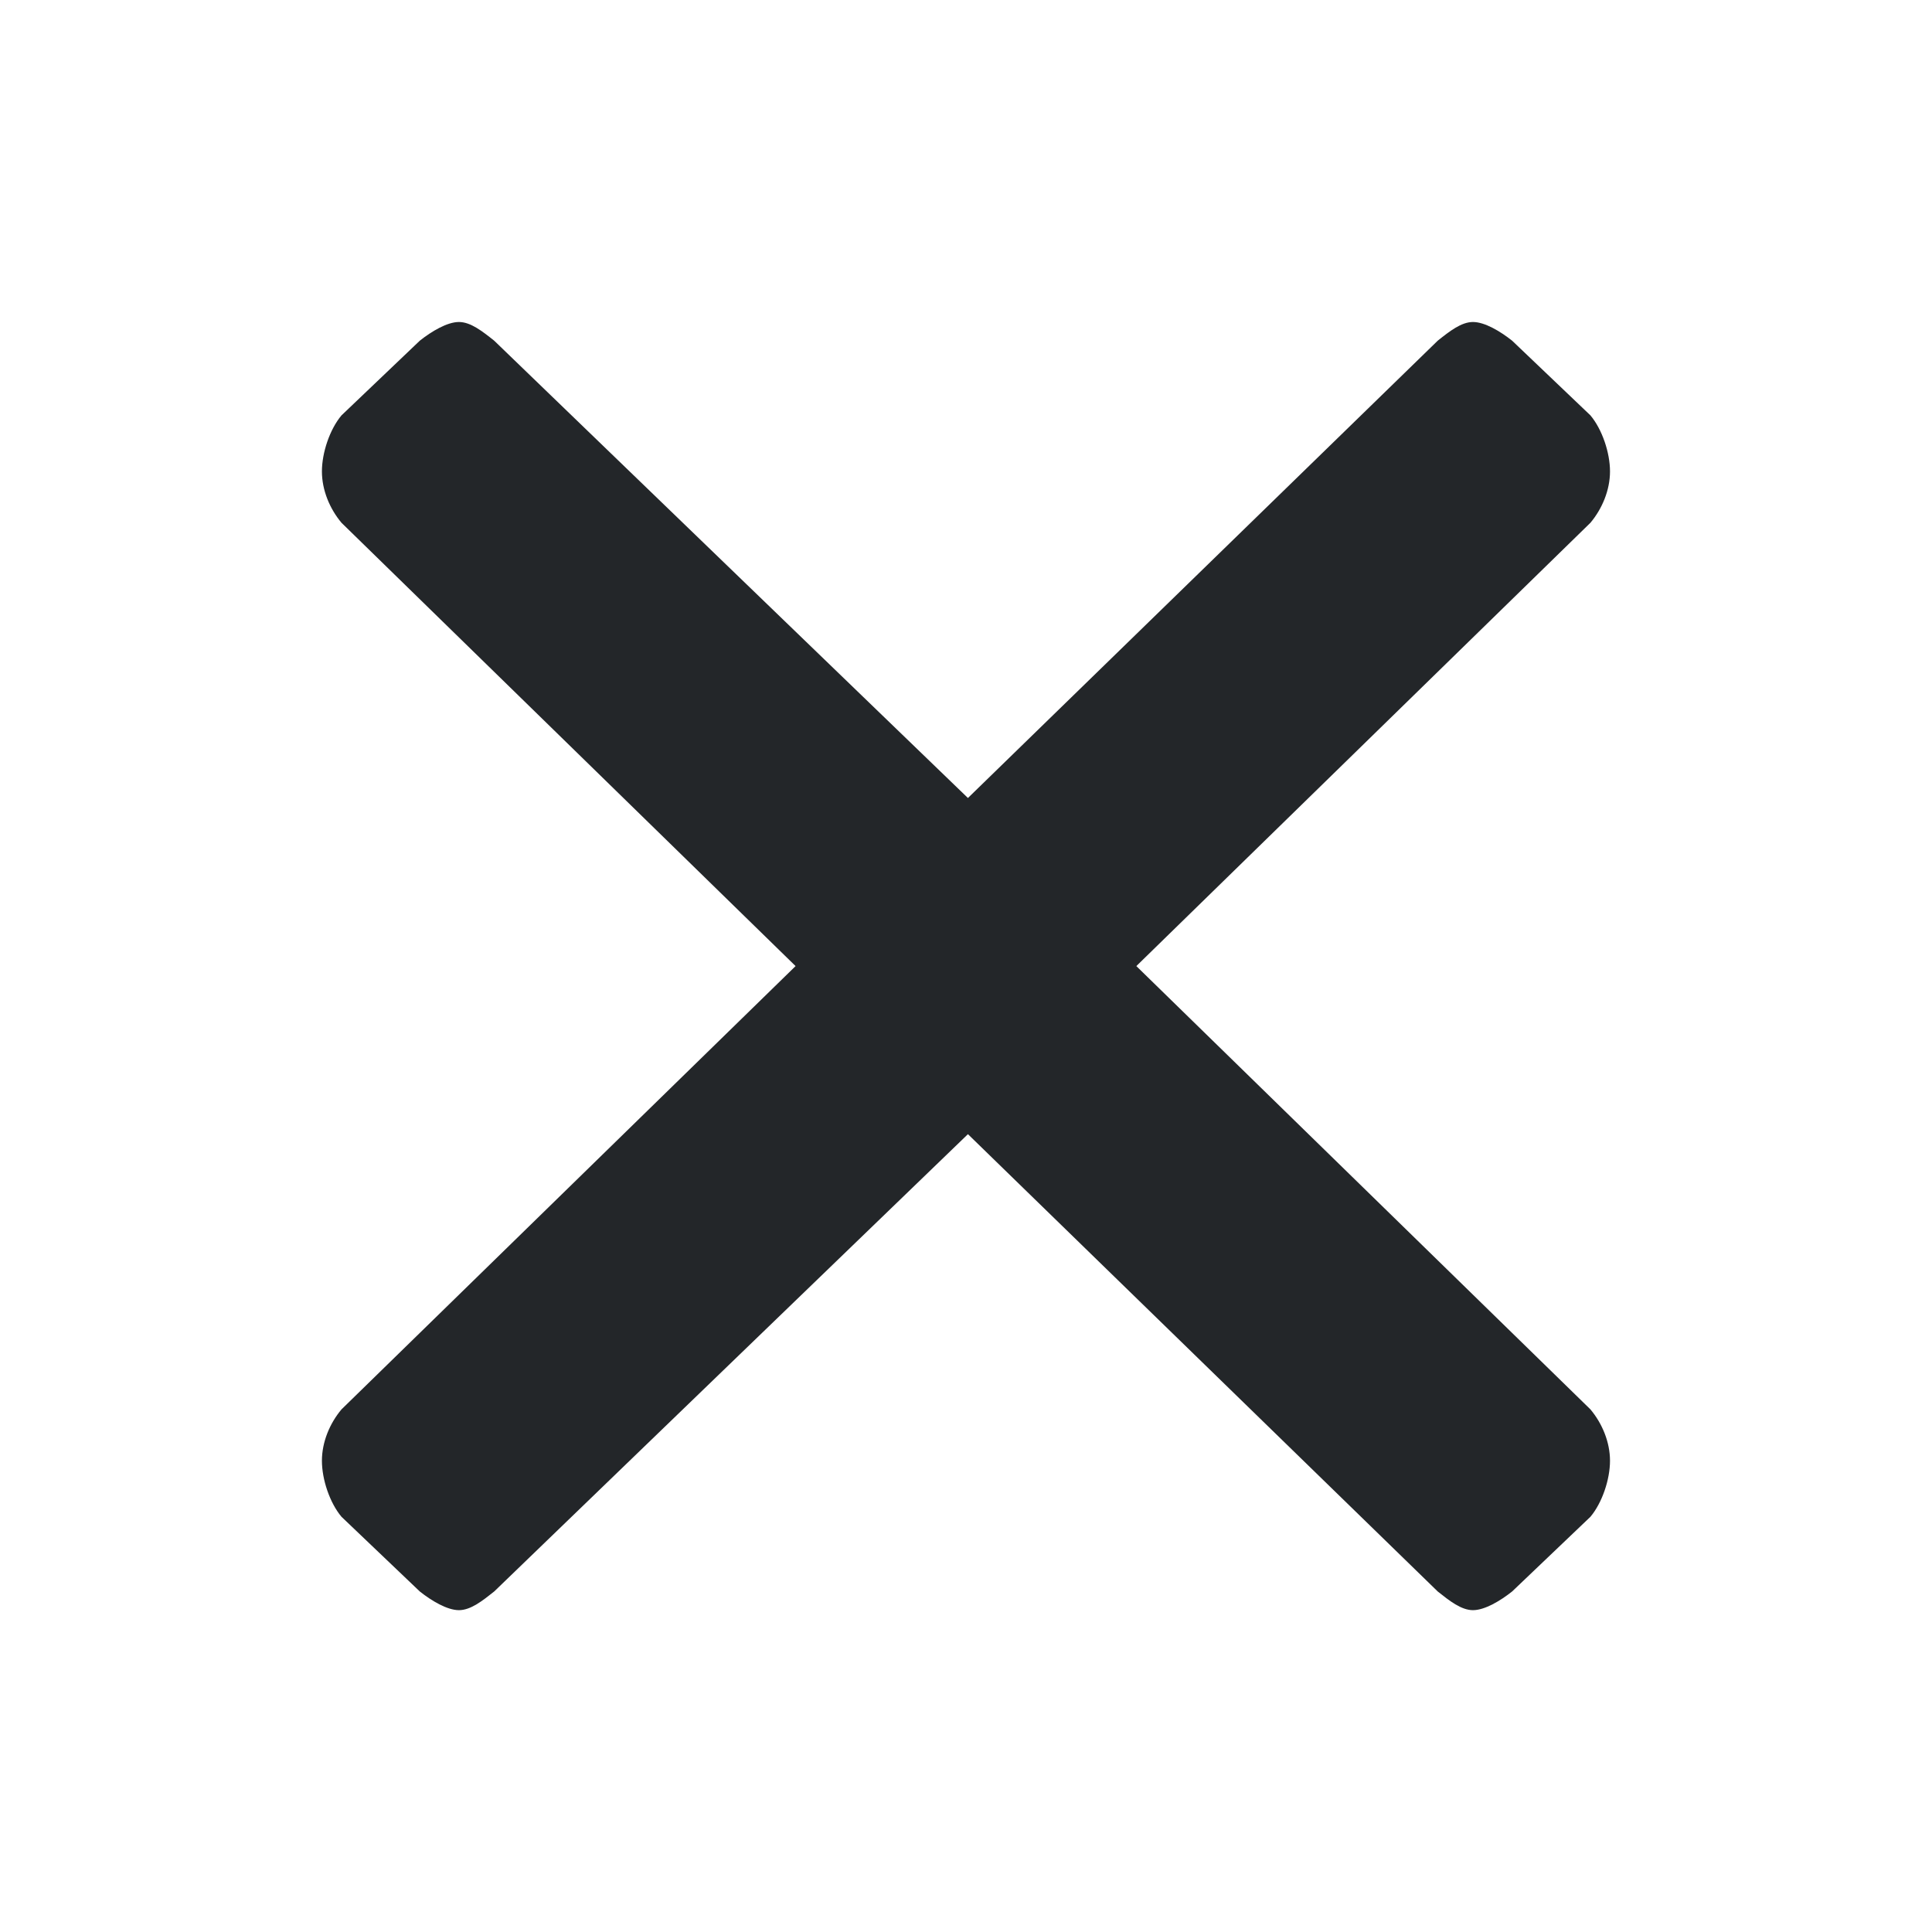 <?xml version="1.0" encoding="UTF-8"?>
<svg width="24" height="24" version="1.2" xmlns="http://www.w3.org/2000/svg"><path d="m12.024 9.913 5.836-5.681c0.146-0.116 0.292-0.232 0.438-0.232 0.146 0 0.34 0.116 0.486 0.232l0.973 0.928c0.146 0.174 0.243 0.464 0.243 0.696 0 0.232-0.097 0.464-0.243 0.638l-5.641 5.507 5.641 5.507c0.146 0.174 0.243 0.406 0.243 0.638 0 0.232-0.097 0.522-0.243 0.696l-0.973 0.928c-0.146 0.116-0.34 0.232-0.486 0.232-0.146 0-0.292-0.116-0.438-0.232l-5.836-5.681-5.885 5.681c-0.146 0.116-0.292 0.232-0.438 0.232s-0.34-0.116-0.486-0.232l-0.973-0.928c-0.146-0.174-0.243-0.464-0.243-0.696 0-0.232 0.097-0.464 0.243-0.638l5.641-5.507-5.641-5.507c-0.146-0.174-0.243-0.406-0.243-0.638 0-0.232 0.097-0.522 0.243-0.696l0.973-0.928c0.146-0.116 0.34-0.232 0.486-0.232s0.292 0.116 0.438 0.232z" fill="#232629" stroke-width=".873"/></svg>

